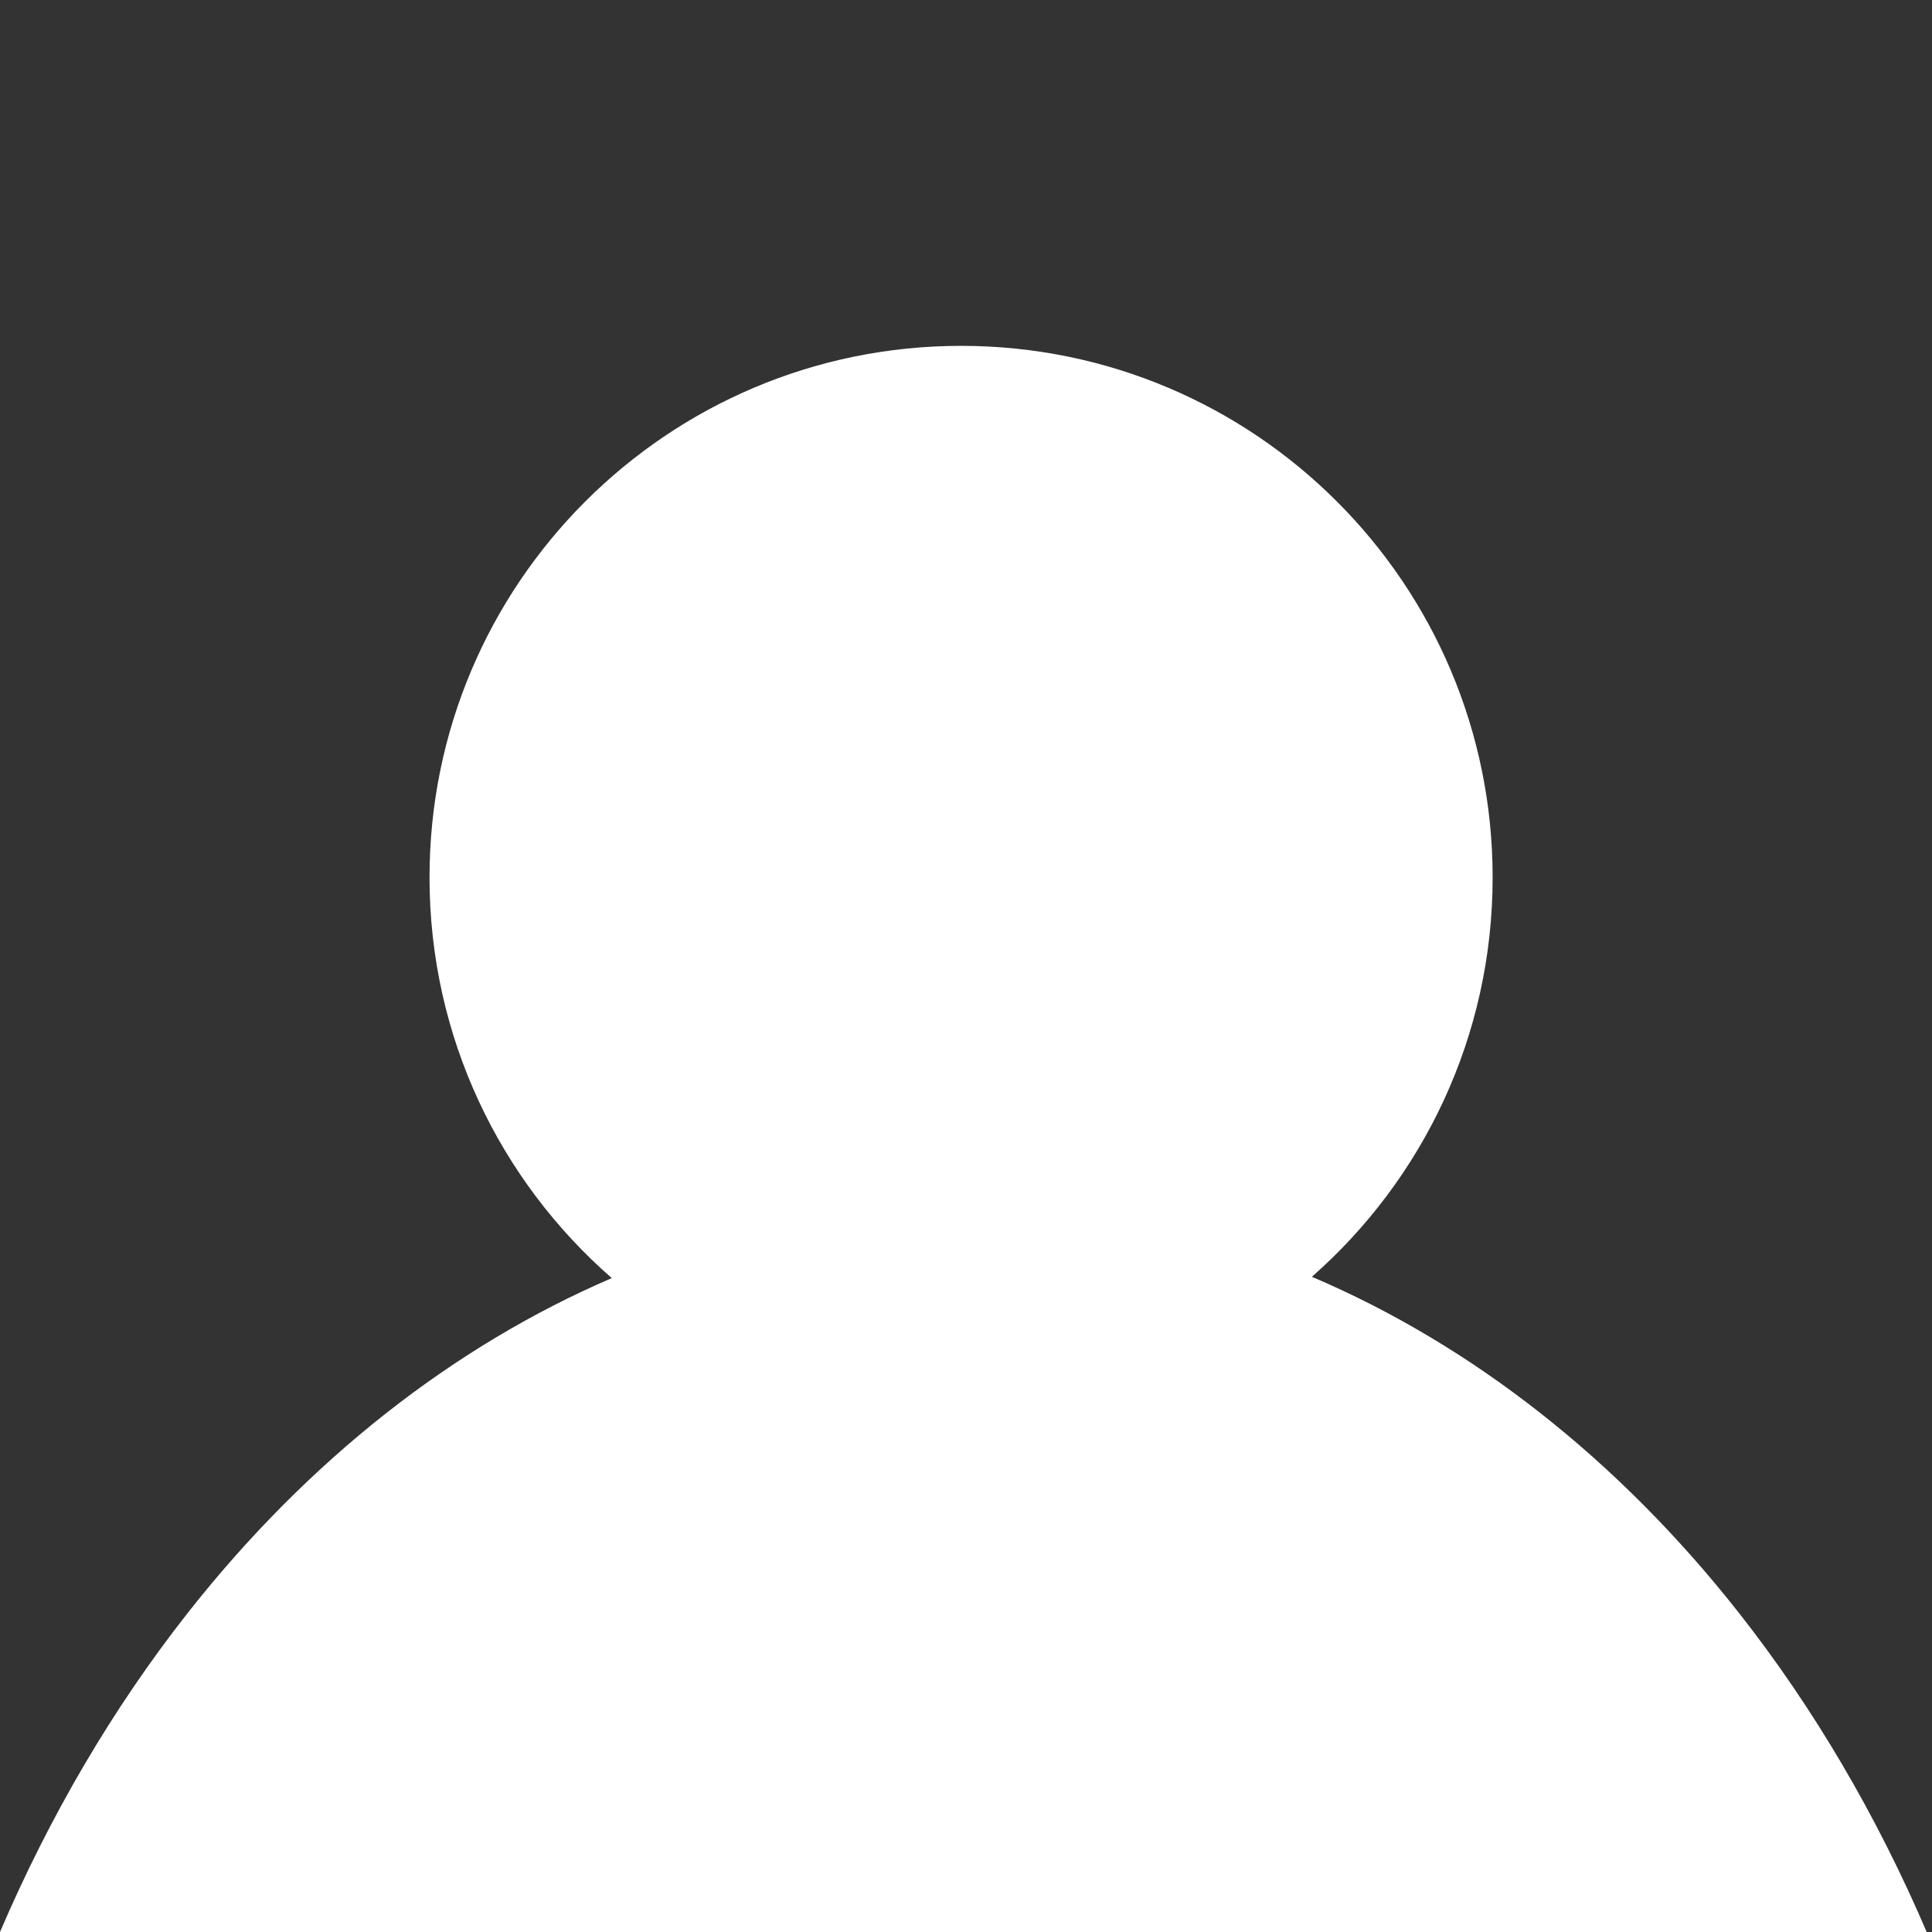 <svg width="162" height="162" viewBox="0 0 162 162" fill="none" xmlns="http://www.w3.org/2000/svg">
<rect x="0" y="0" width="162" height="162" fill="#333333" stroke="none"/>
<path fill-rule="evenodd" clip-rule="evenodd" d="M110.002 107.06C119.295 98.891 125.159 86.916 125.159 73.571C125.159 48.955 105.204 29 80.588 29C55.972 29 36.016 48.955 36.016 73.571C36.016 86.976 41.934 98.998 51.298 107.169C38.023 112.88 25.821 122.428 15.724 135.269C9.448 143.25 4.173 152.265 0 162H161.555C157.383 152.265 152.107 143.25 145.831 135.269C135.67 122.346 123.376 112.758 110.002 107.06Z" fill="white"/>
</svg>
